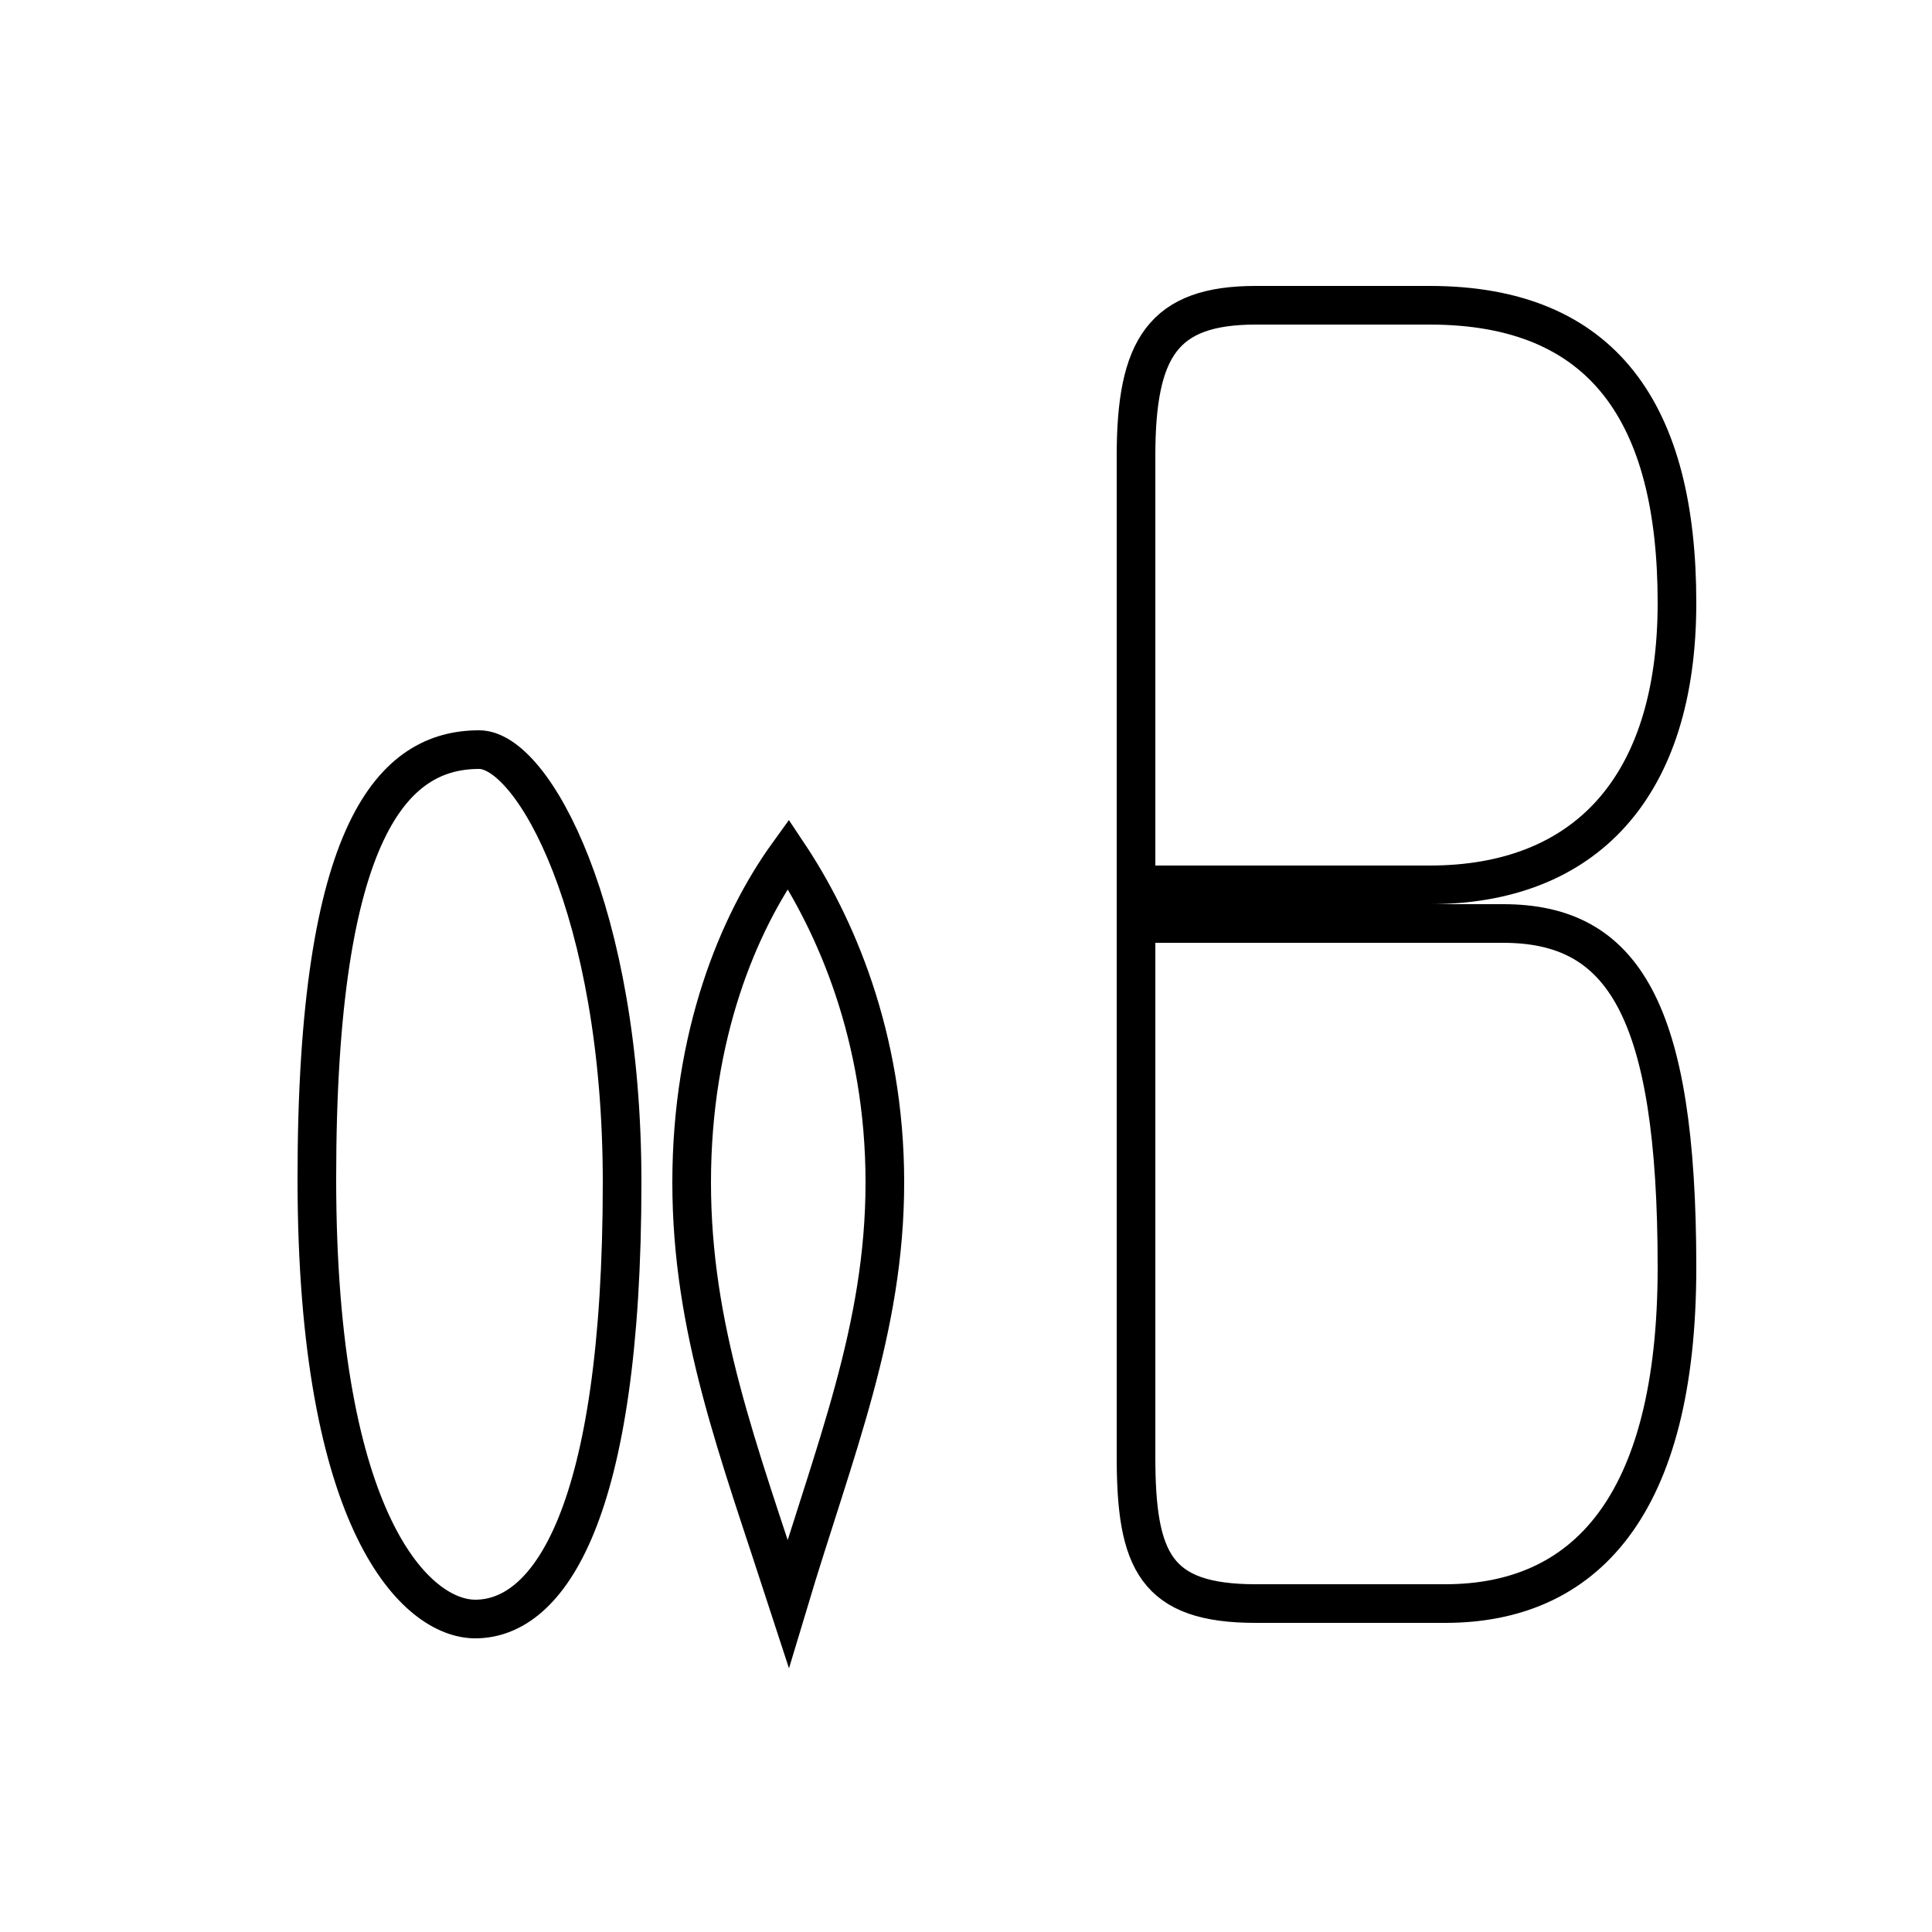 <?xml version='1.0' encoding='utf8'?>
<svg viewBox="0.0 -6.0 50.0 50.0" version="1.1" xmlns="http://www.w3.org/2000/svg">
<rect x="0.0" y="-6.0" width="50.0" height="50.0" fill="#808080" stroke="none"/>
<rect x="-1000" y="-1000" width="2000" height="2000" stroke="white" fill="white"/>
<g style="fill:white;stroke:#000000;  stroke-width:1">
<path d="M 12.4 -24.6 C 10.2 -24.6 8.2 -22.6 8.2 -13.5 C 8.2 -4.5 10.8 -2.1 12.3 -2.1 C 14.2 -2.1 16.1 -4.8 16.1 -13.4 C 16.1 -20.4 13.8 -24.6 12.4 -24.6 Z M 20.4 -2.5 C 19.1 -6.5 17.9 -9.6 17.9 -13.4 C 17.9 -17.2 19.1 -20.1 20.4 -21.9 C 21.6 -20.1 22.9 -17.2 22.9 -13.4 C 22.9 -9.6 21.6 -6.5 20.4 -2.5 Z M 29.4 -20.1 L 38.9 -20.1 C 42.0 -20.1 43.4 -17.9 43.4 -11.2 C 43.4 -5.0 41.0 -2.5 37.4 -2.5 L 32.5 -2.5 C 29.9 -2.5 29.4 -3.6 29.4 -6.3 L 29.4 -32.2 C 29.4 -35.0 30.1 -36.1 32.5 -36.1 L 37.0 -36.1 C 41.5 -36.1 43.4 -33.3 43.4 -28.4 C 43.4 -23.6 41.0 -21.1 37.0 -21.1 L 29.4 -21.1 Z" transform="translate(0.0 38.0)" />
</g>
</svg>